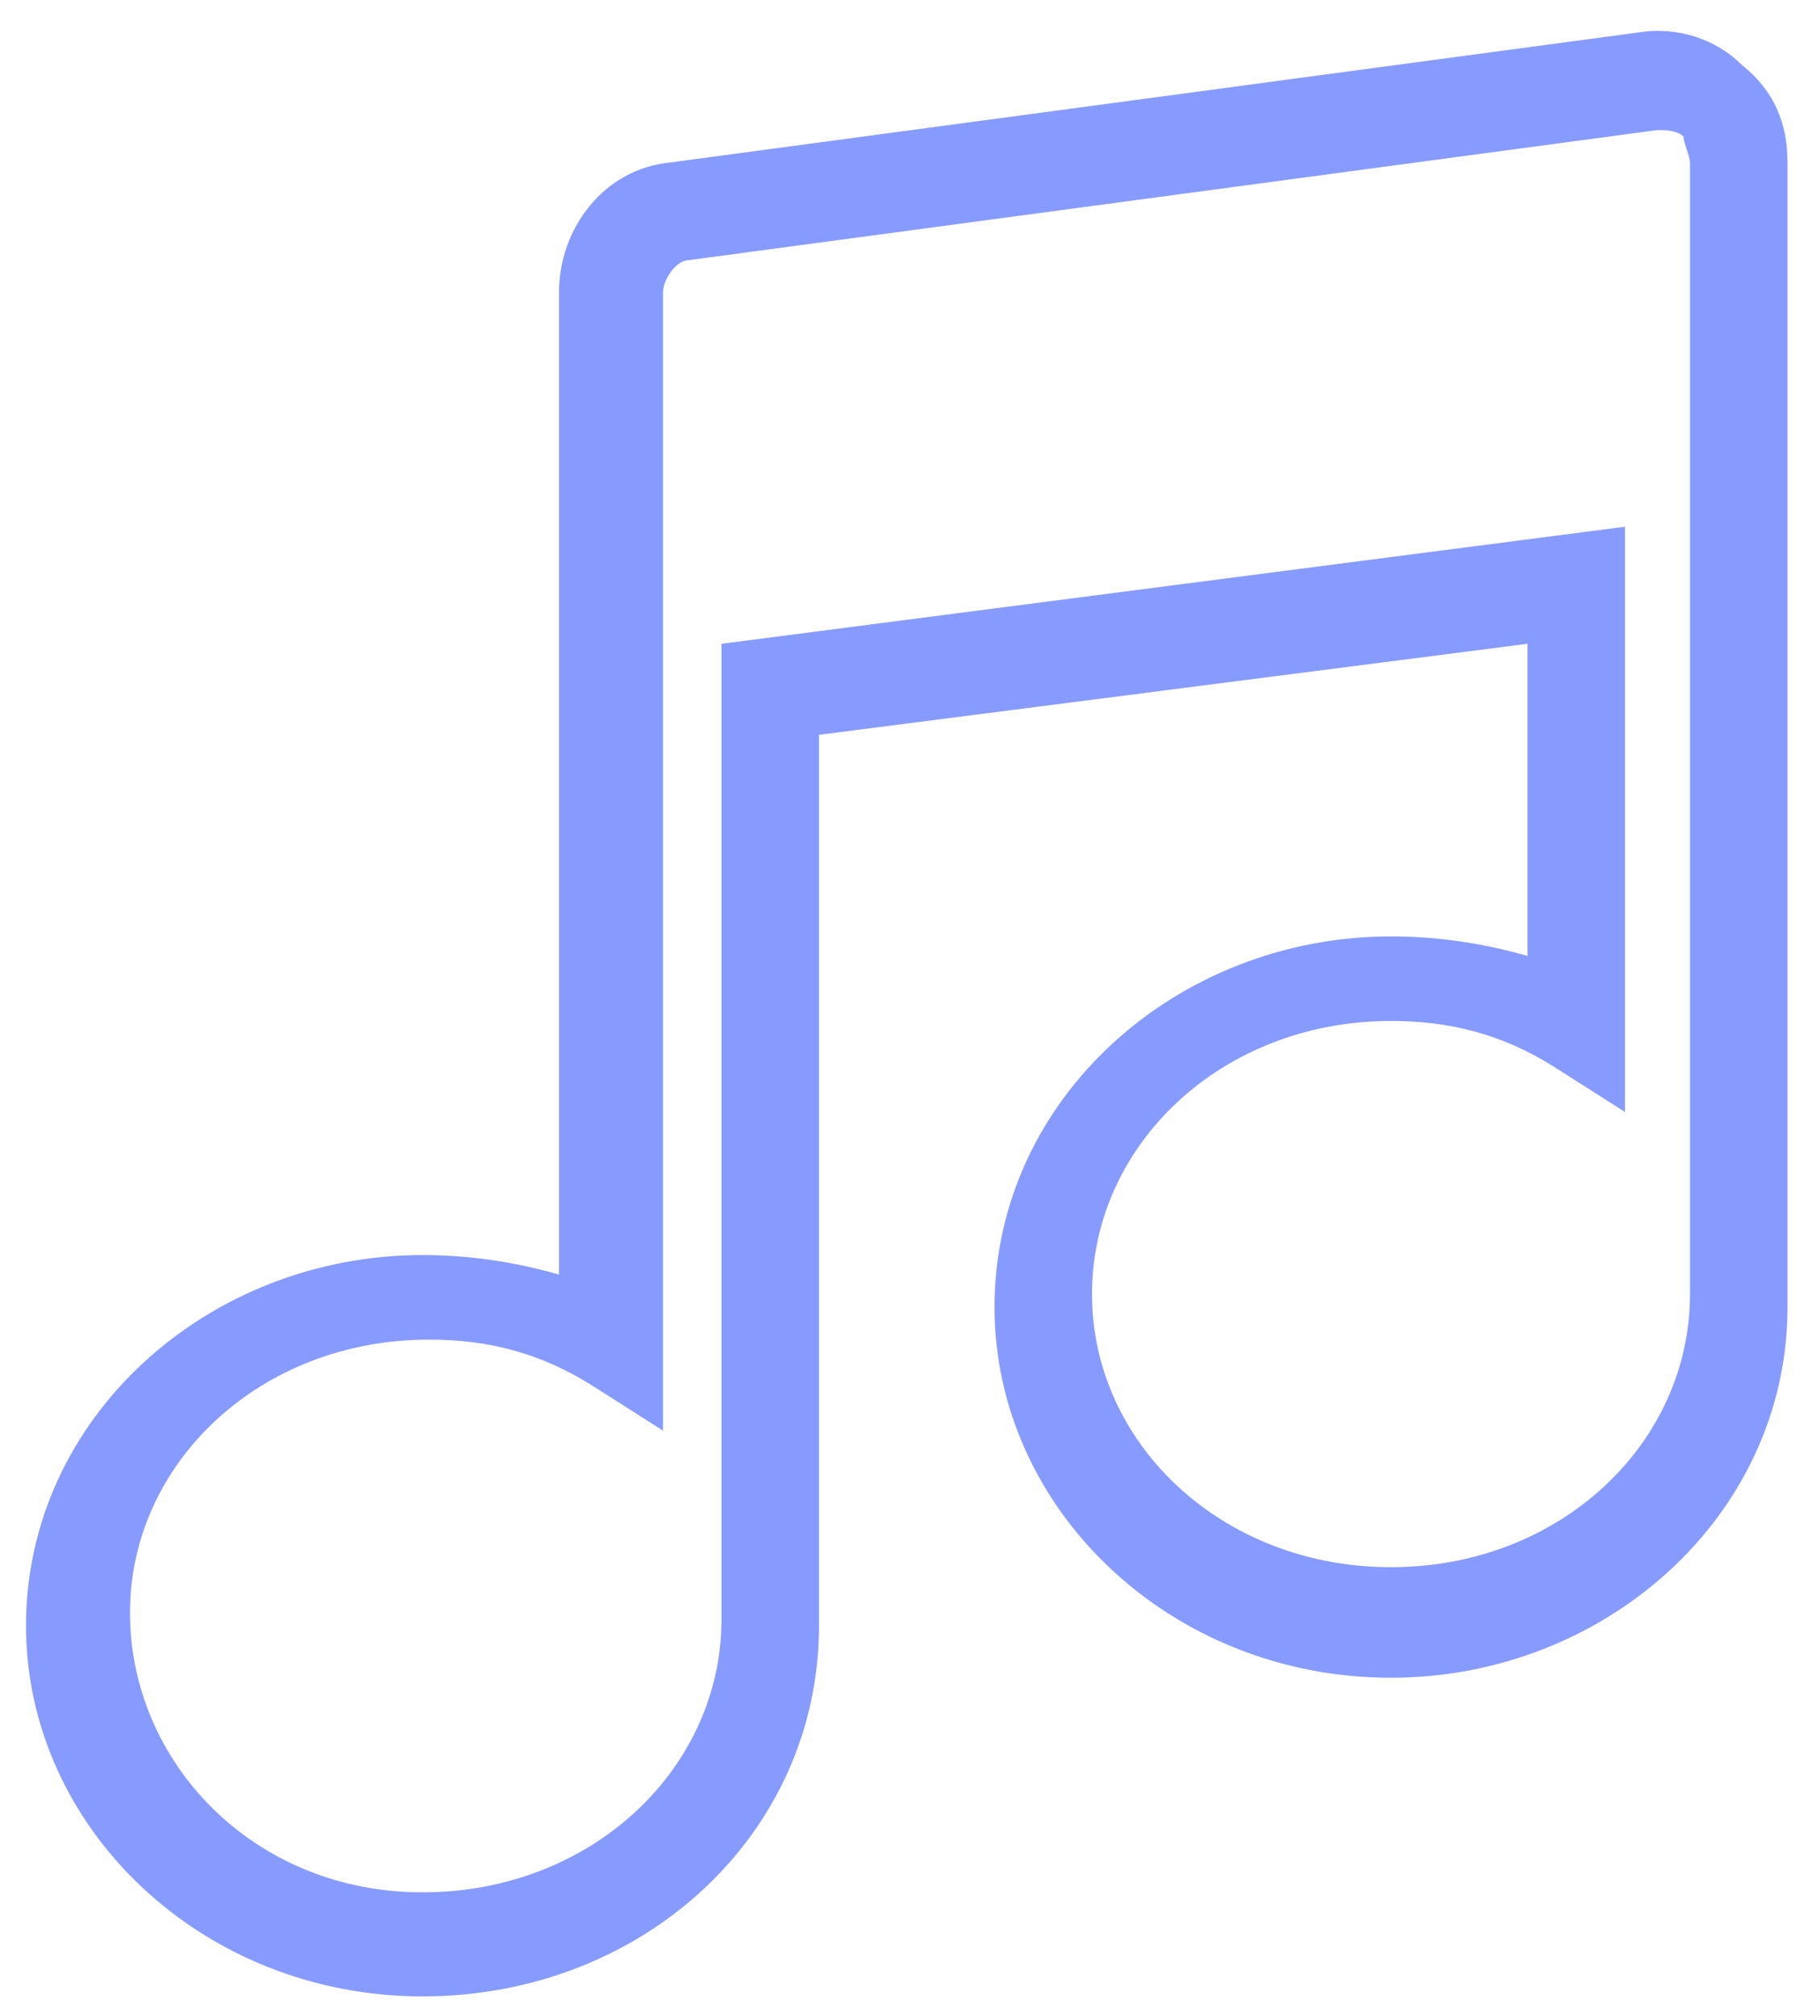 <?xml version="1.0" encoding="utf-8"?>
<!-- Generator: Adobe Illustrator 21.0.0, SVG Export Plug-In . SVG Version: 6.00 Build 0)  -->
<svg version="1.1" id="Слой_1" xmlns="http://www.w3.org/2000/svg" xmlns:xlink="http://www.w3.org/1999/xlink" x="0px" y="0px"
	 viewBox="0 0 28 31" style="enable-background:new 0 0 28 31;" xml:space="preserve">
<style type="text/css">
	.st0{fill:#879BFF;}
</style>
<title>Shape</title>
<desc>Created with Sketch.</desc>
<g>
	<path class="st0" d="M27.5,19.7L27.5,19.7c0-0.3,0-0.8,0-1.4l0-15.8c0-0.6-0.2-1.1-0.7-1.5c-0.4-0.4-1-0.6-1.6-0.5l-14.9,2
		c-1,0.1-1.7,1-1.7,2v15.1c-0.7-0.2-1.4-0.3-2.1-0.3c-3.3,0-6.1,2.5-6.1,5.7c0,3.1,2.7,5.7,6.1,5.7s6.1-2.5,6.1-5.7
		c0-0.1,0-0.3,0-0.4c0-0.1,0-0.2,0-0.3v-13l10.9-1.4v4.8c-0.7-0.2-1.4-0.3-2.1-0.3c-3.3,0-6.1,2.5-6.1,5.7c0,3.1,2.7,5.7,6.1,5.7
		c3.3,0,6.1-2.5,6.1-5.7c0-0.1,0-0.1,0-0.1L27.5,19.7z M26,19.9c0,2.3-2,4.2-4.6,4.2s-4.6-1.9-4.6-4.2c0-2.3,2-4.2,4.6-4.2
		c0.9,0,1.7,0.2,2.5,0.7l1.1,0.7v-9L11.1,9.9l0,14.4l0,0.1l0,0.1c0,0.1,0,0.2,0,0.4c0,2.3-2,4.2-4.6,4.2S2,27.1,2,24.8
		c0-2.3,2-4.2,4.6-4.2c0.9,0,1.7,0.2,2.5,0.7l1.1,0.7V4.5c0-0.2,0.2-0.5,0.4-0.5l14.9-2c0.1,0,0.3,0,0.4,0.1C25.9,2.2,26,2.4,26,2.5
		l0,6.9c0,8.9,0,10.3,0,10.4L26,19.9z"/>
</g>
</svg>
